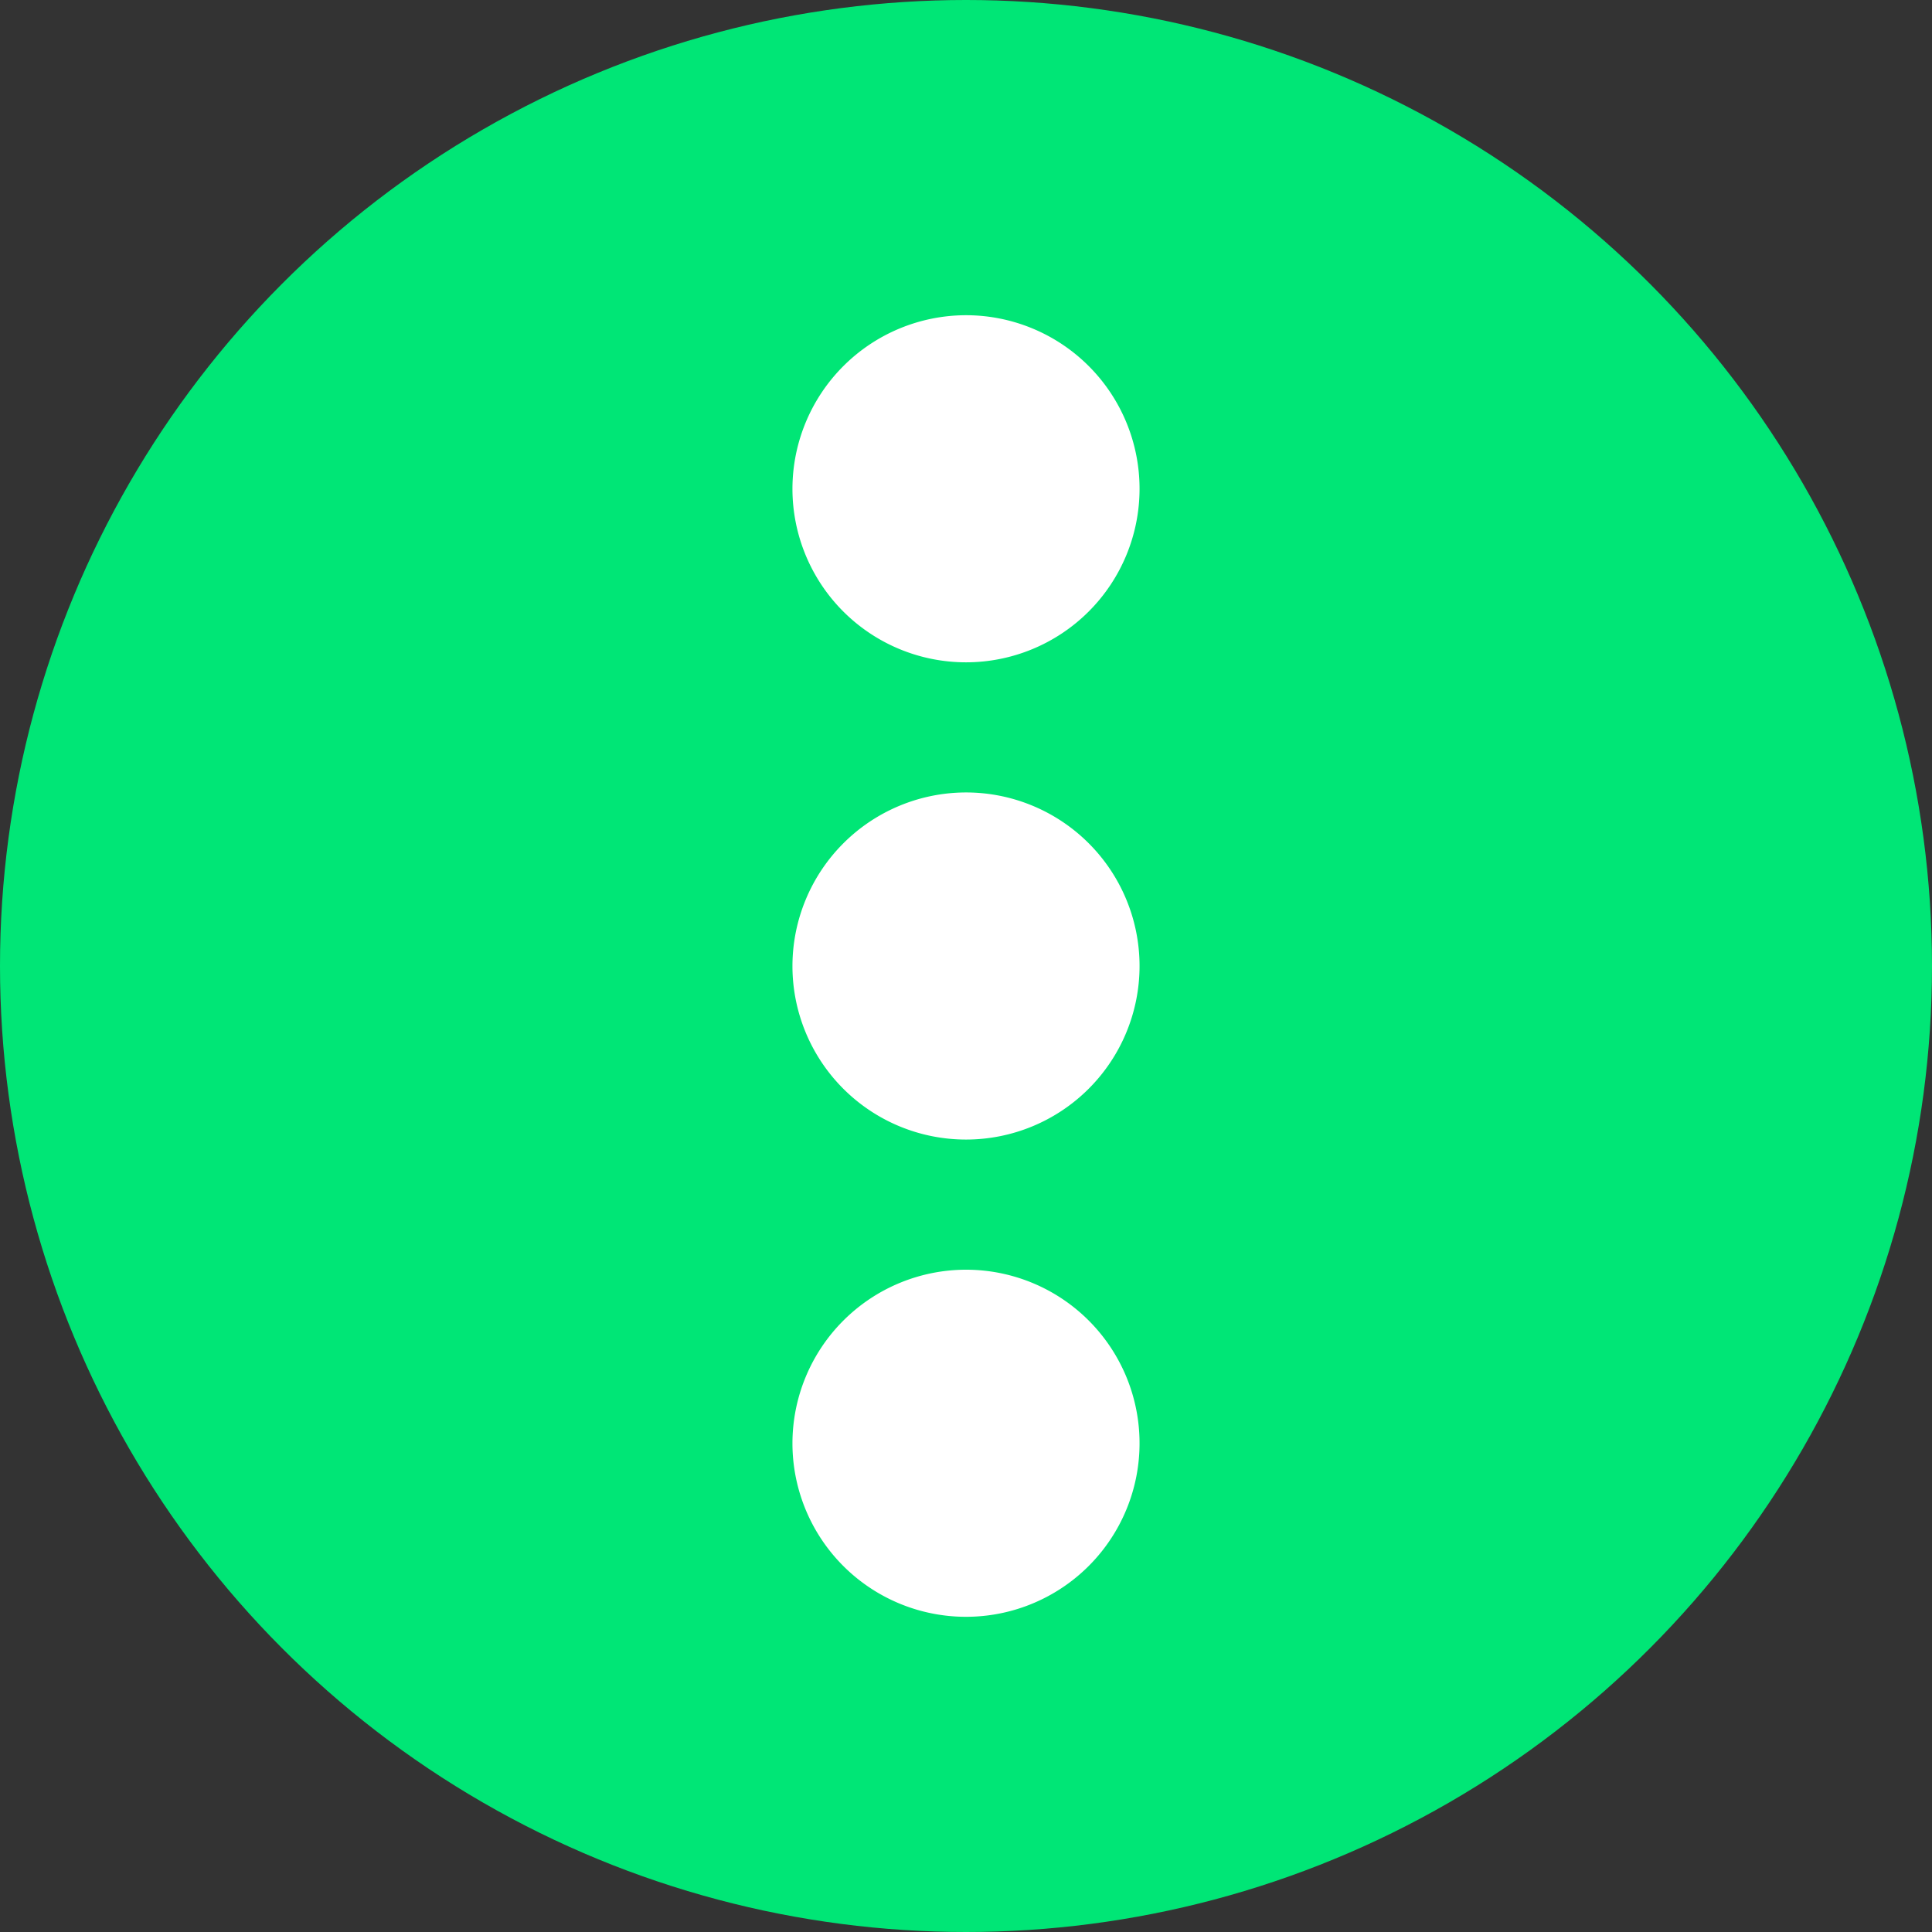 <svg xmlns="http://www.w3.org/2000/svg" viewBox="0 0 760 760"><rect x="0" y="0" width="760" height="760" fill="#333333" stroke="none"/><defs><style>.cls-1{fill:#00e676;}.cls-2{fill:#fff;}</style></defs><title>more-color</title><g id="circle"><circle class="cls-1" cx="380" cy="380" r="380"/></g><g id="icon"><path class="cls-2" d="M311.73,567.73A68.27,68.27,0,1,0,380,499.47,68.35,68.35,0,0,0,311.73,567.73Z"/><path class="cls-2" d="M311.73,192.27A68.27,68.27,0,1,0,380,124,68.35,68.35,0,0,0,311.73,192.27Z"/><path class="cls-2" d="M311.73,380A68.27,68.27,0,1,0,380,311.73,68.35,68.35,0,0,0,311.73,380Z"/></g></svg>
